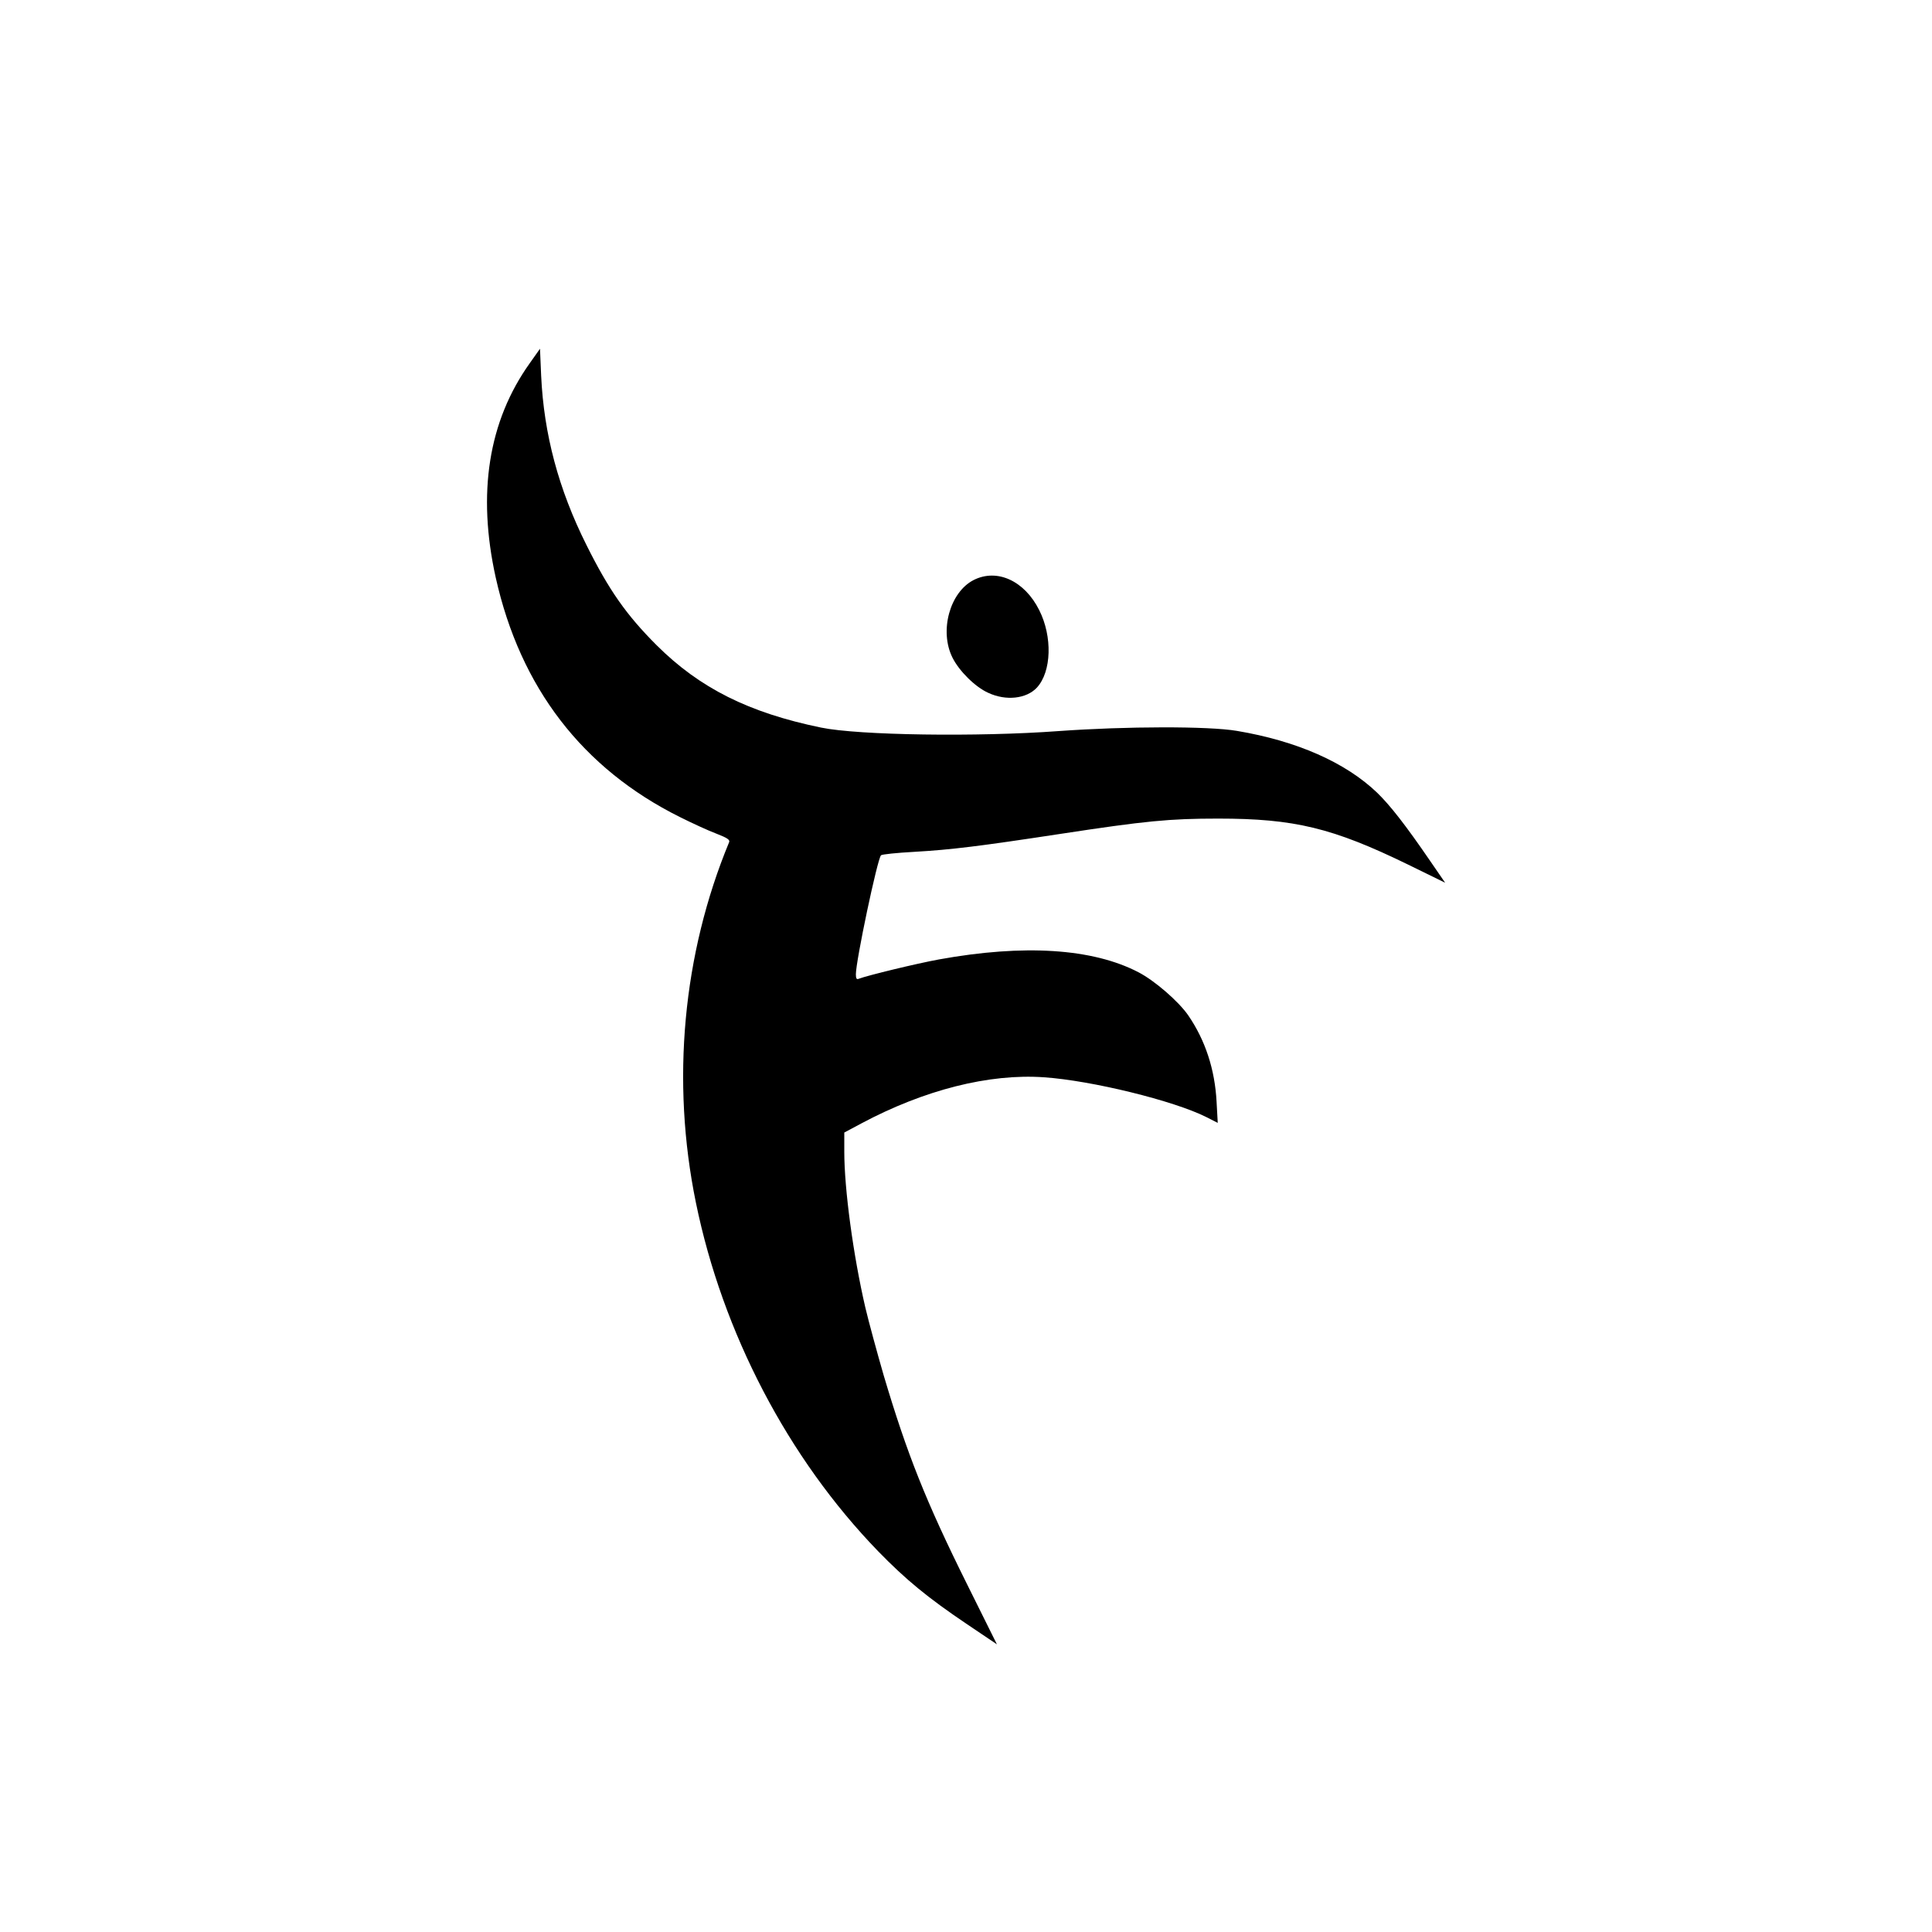 <?xml version="1.0" standalone="no"?>
<!DOCTYPE svg PUBLIC "-//W3C//DTD SVG 20010904//EN"
 "http://www.w3.org/TR/2001/REC-SVG-20010904/DTD/svg10.dtd">
<svg version="1.0" xmlns="http://www.w3.org/2000/svg"
 width="1000pt" height="1000pt" viewBox="0 0 1000 1000"
 preserveAspectRatio="xMidYMid meet">

<g transform="translate(0,1000) scale(0.1,-0.1)"
fill="#000000" stroke="none">
<path d="M2742 8120 c-214 -300 -273 -673 -176 -1110 127 -569 449 -988 953
-1239 64 -32 149 -71 189 -86 57 -22 71 -32 66 -44 -240 -579 -301 -1237 -172
-1866 138 -674 477 -1323 943 -1804 143 -147 257 -241 462 -379 l153 -103
-153 308 c-215 432 -312 677 -433 1084 -35 121 -78 279 -95 351 -63 272 -109
614 -109 807 l0 99 88 47 c326 174 662 259 946 239 247 -17 671 -121 840 -206
l59 -30 -6 109 c-9 168 -58 318 -147 448 -50 72 -173 179 -258 223 -237 123
-591 146 -1032 66 -115 -21 -367 -82 -415 -100 -11 -5 -15 1 -15 23 0 70 111
596 130 616 4 5 82 13 174 18 190 11 336 29 756 93 439 67 563 79 815 79 395
0 593 -48 983 -238 l192 -94 -77 112 c-128 187 -208 289 -275 354 -164 157
-416 268 -726 320 -147 25 -574 24 -922 -1 -419 -31 -1036 -22 -1230 18 -374
77 -628 204 -851 426 -157 157 -247 285 -364 520 -144 288 -220 573 -234 875
l-6 140 -53 -75z"/>
<path d="M5040 6998 c-124 -63 -179 -264 -110 -402 35 -70 118 -152 185 -182
92 -43 198 -31 252 27 76 83 81 264 12 401 -76 152 -218 217 -339 156z"/>
</g>
</svg>
